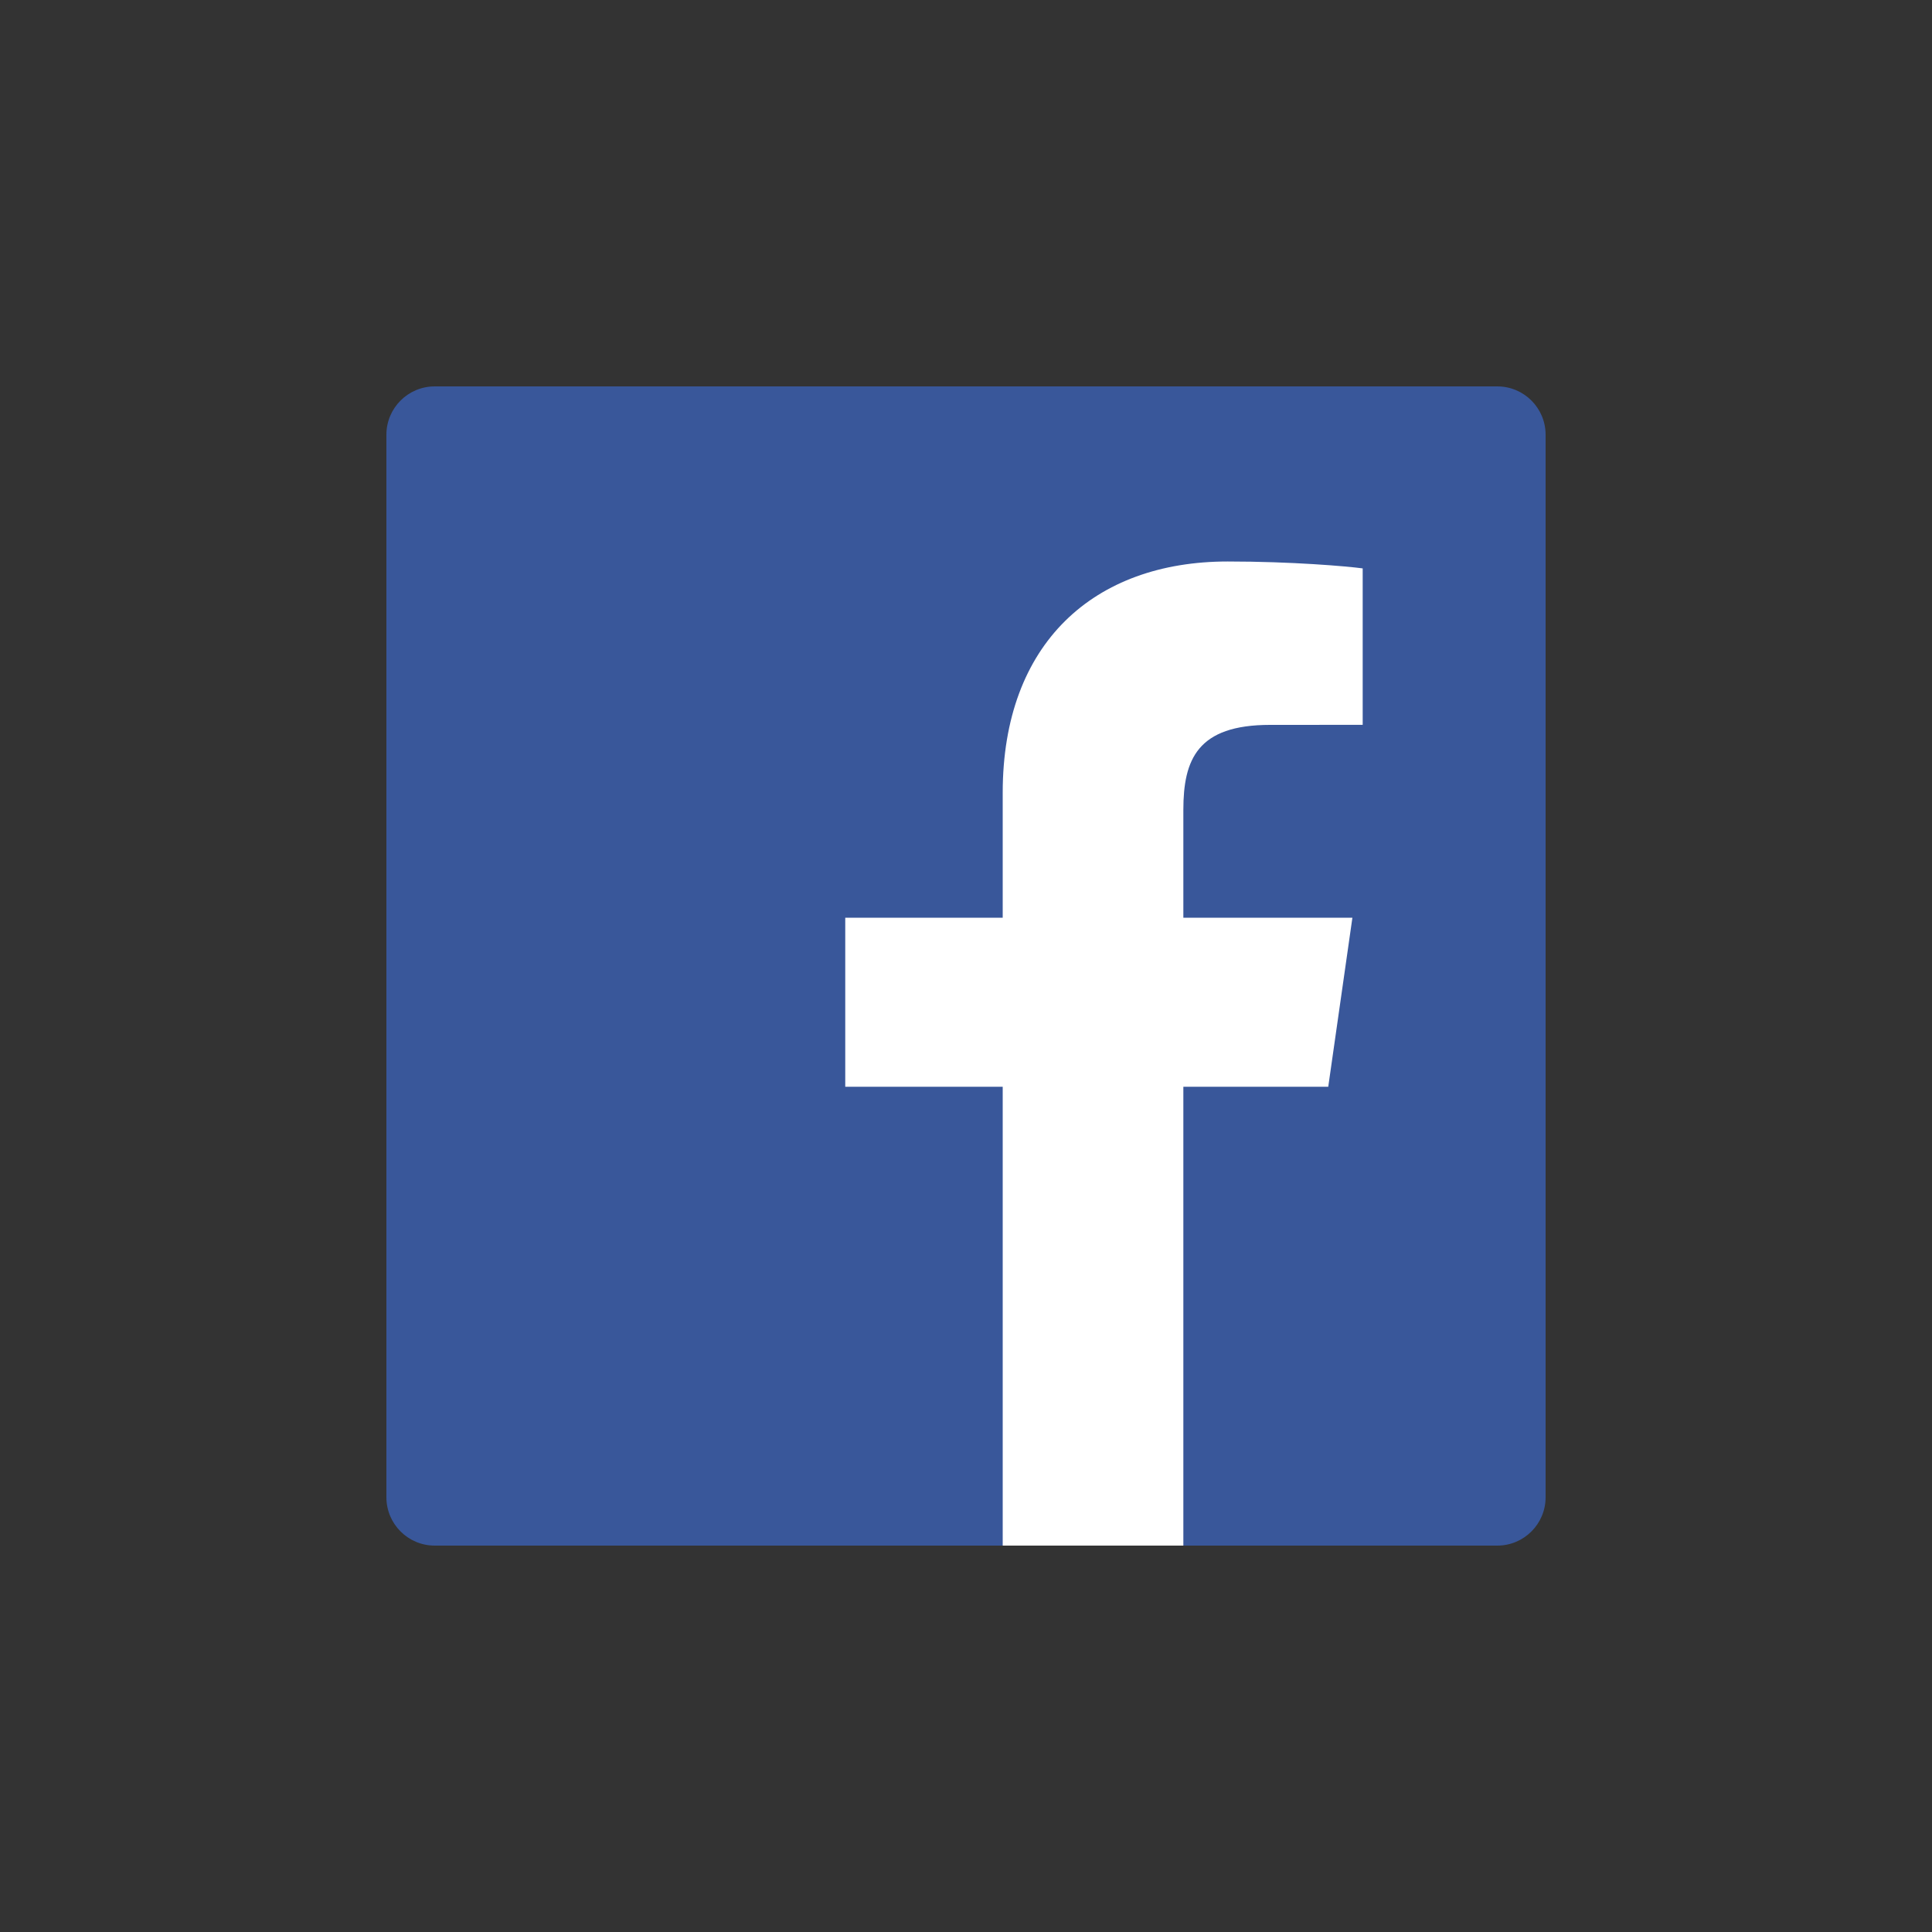 <?xml version="1.0" encoding="UTF-8"?>
<svg width="40px" height="40px" viewBox="0 0 40 40" version="1.1" xmlns="http://www.w3.org/2000/svg" xmlns:xlink="http://www.w3.org/1999/xlink">
    <rect x="0" y="0" width="40" height="40" fill="#333333" stroke="none"/>
    <!-- Generator: Sketch 54.1 (76490) - https://sketchapp.com -->
    <title>icon/24px/socials/fbcolor</title>
    <desc>Created with Sketch.</desc>
    <g id="icon/24px/socials/fbcolor" stroke="none" stroke-width="1" fill="none" fill-rule="evenodd">
        <path d="M31,32 C31.552,32 32,31.552 32,31 L32,9 C32,8.448 31.552,8 31,8 L9,8 C8.448,8 8,8.448 8,9 L8,31 C8,31.552 8.448,32 9,32 L31,32 Z" id="White_4_" fill="#39579A" fill-rule="nonzero"></path>
        <path d="M20.76,32 L20.76,22.5 L17.5,22.5 L17.5,19 L20.76,19 L20.76,16.413 C20.76,13.313 22.653,11.625 25.418,11.625 C26.743,11.625 27.881,11.723 28.213,11.768 L28.213,15.007 L26.295,15.008 C24.791,15.008 24.5,15.723 24.5,16.771 L24.5,19 L28,19 L27.5,22.5 L24.5,22.5 L24.5,32 L20.76,32 Z" id="White_2_" fill="#FFFFFF" fill-rule="nonzero"></path>
    </g>
</svg>